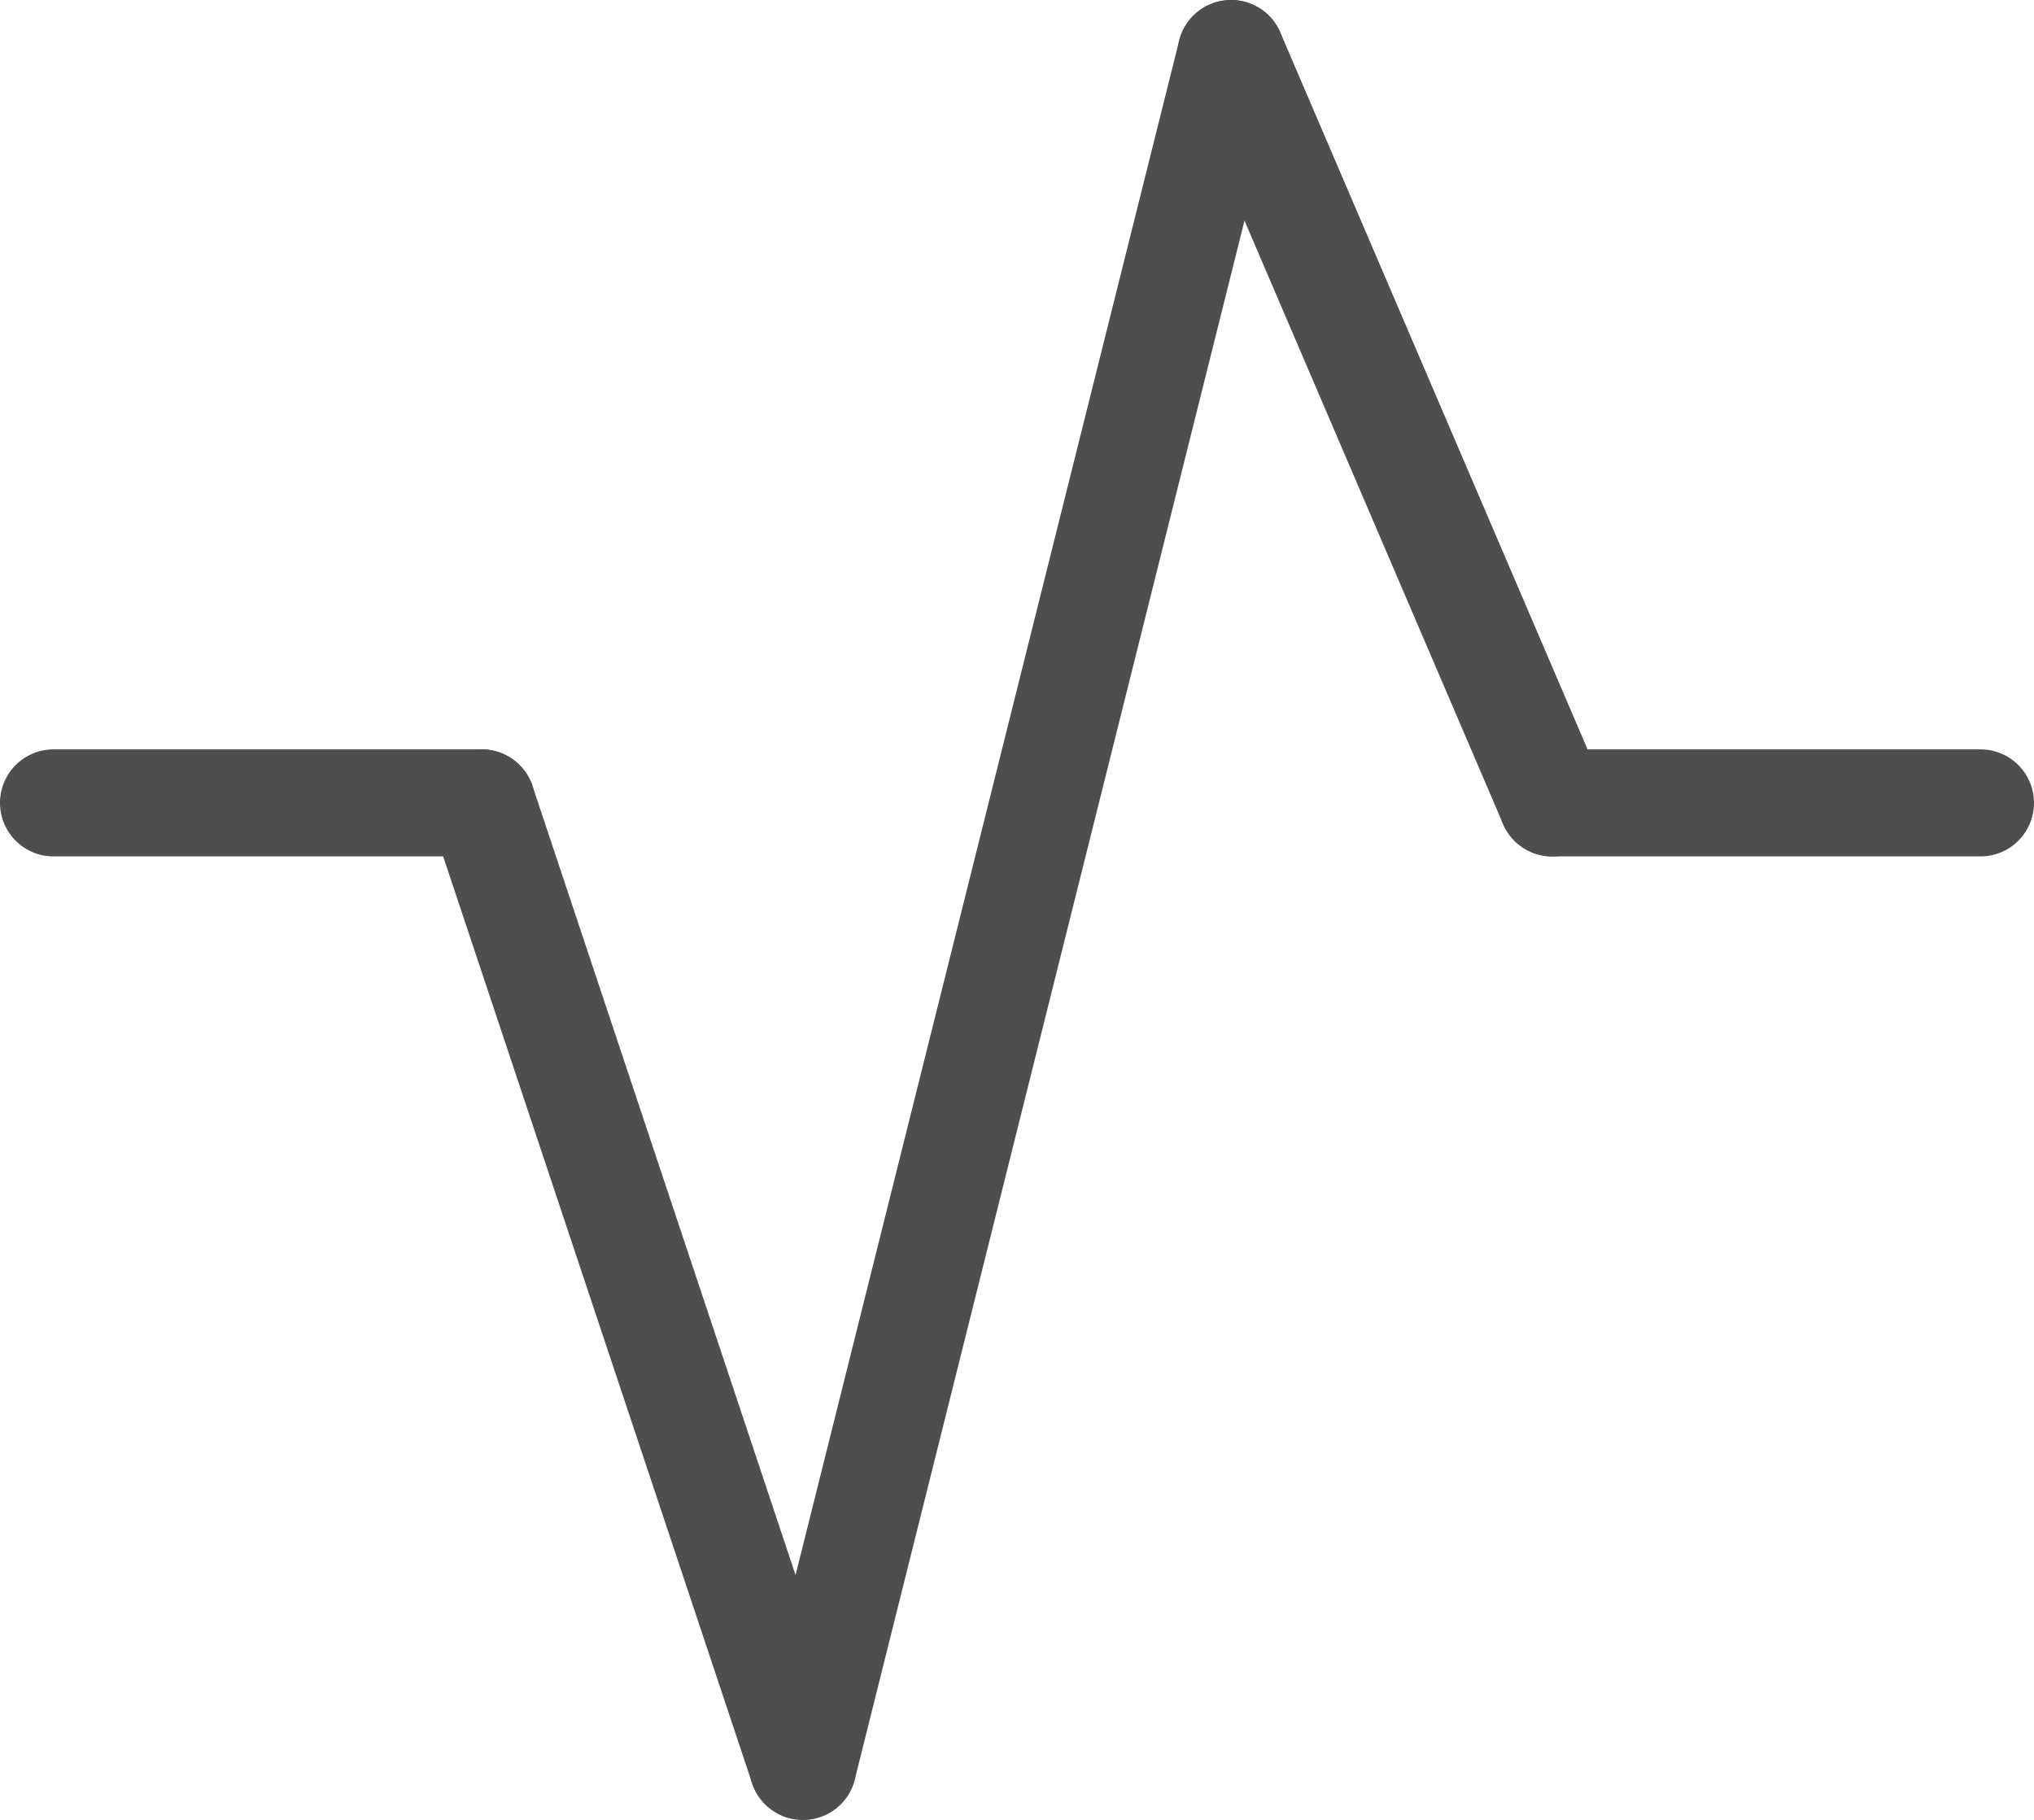 <?xml version="1.0" encoding="UTF-8"?>
<svg width="19px" height="17px" viewBox="0 0 19 17" version="1.1" xmlns="http://www.w3.org/2000/svg" xmlns:xlink="http://www.w3.org/1999/xlink">
    <!-- Generator: Sketch 55.2 (78181) - https://sketchapp.com -->
    <title>Group</title>
    <desc>Created with Sketch.</desc>
    <g id="Page-1" stroke="none" stroke-width="1" fill="none" fill-rule="evenodd" stroke-linecap="round">
        <g id="sayings-page" transform="translate(-401, -141)" stroke="#4E4E4E">
            <g id="Group" transform="translate(401, 141)">
                <path d="M0.5,7.5 L4.5,7.5" id="Line"></path>
                <path d="M7.5,16.5 L4.5,7.5" id="Line"></path>
                <path d="M7.5,16.5 L11.5,0.5" id="Line"></path>
                <path d="M14.5,7.5 L11.5,0.5" id="Line"></path>
                <path d="M14.5,7.5 L18.5,7.5" id="Line"></path>
            </g>
        </g>
    </g>
</svg>